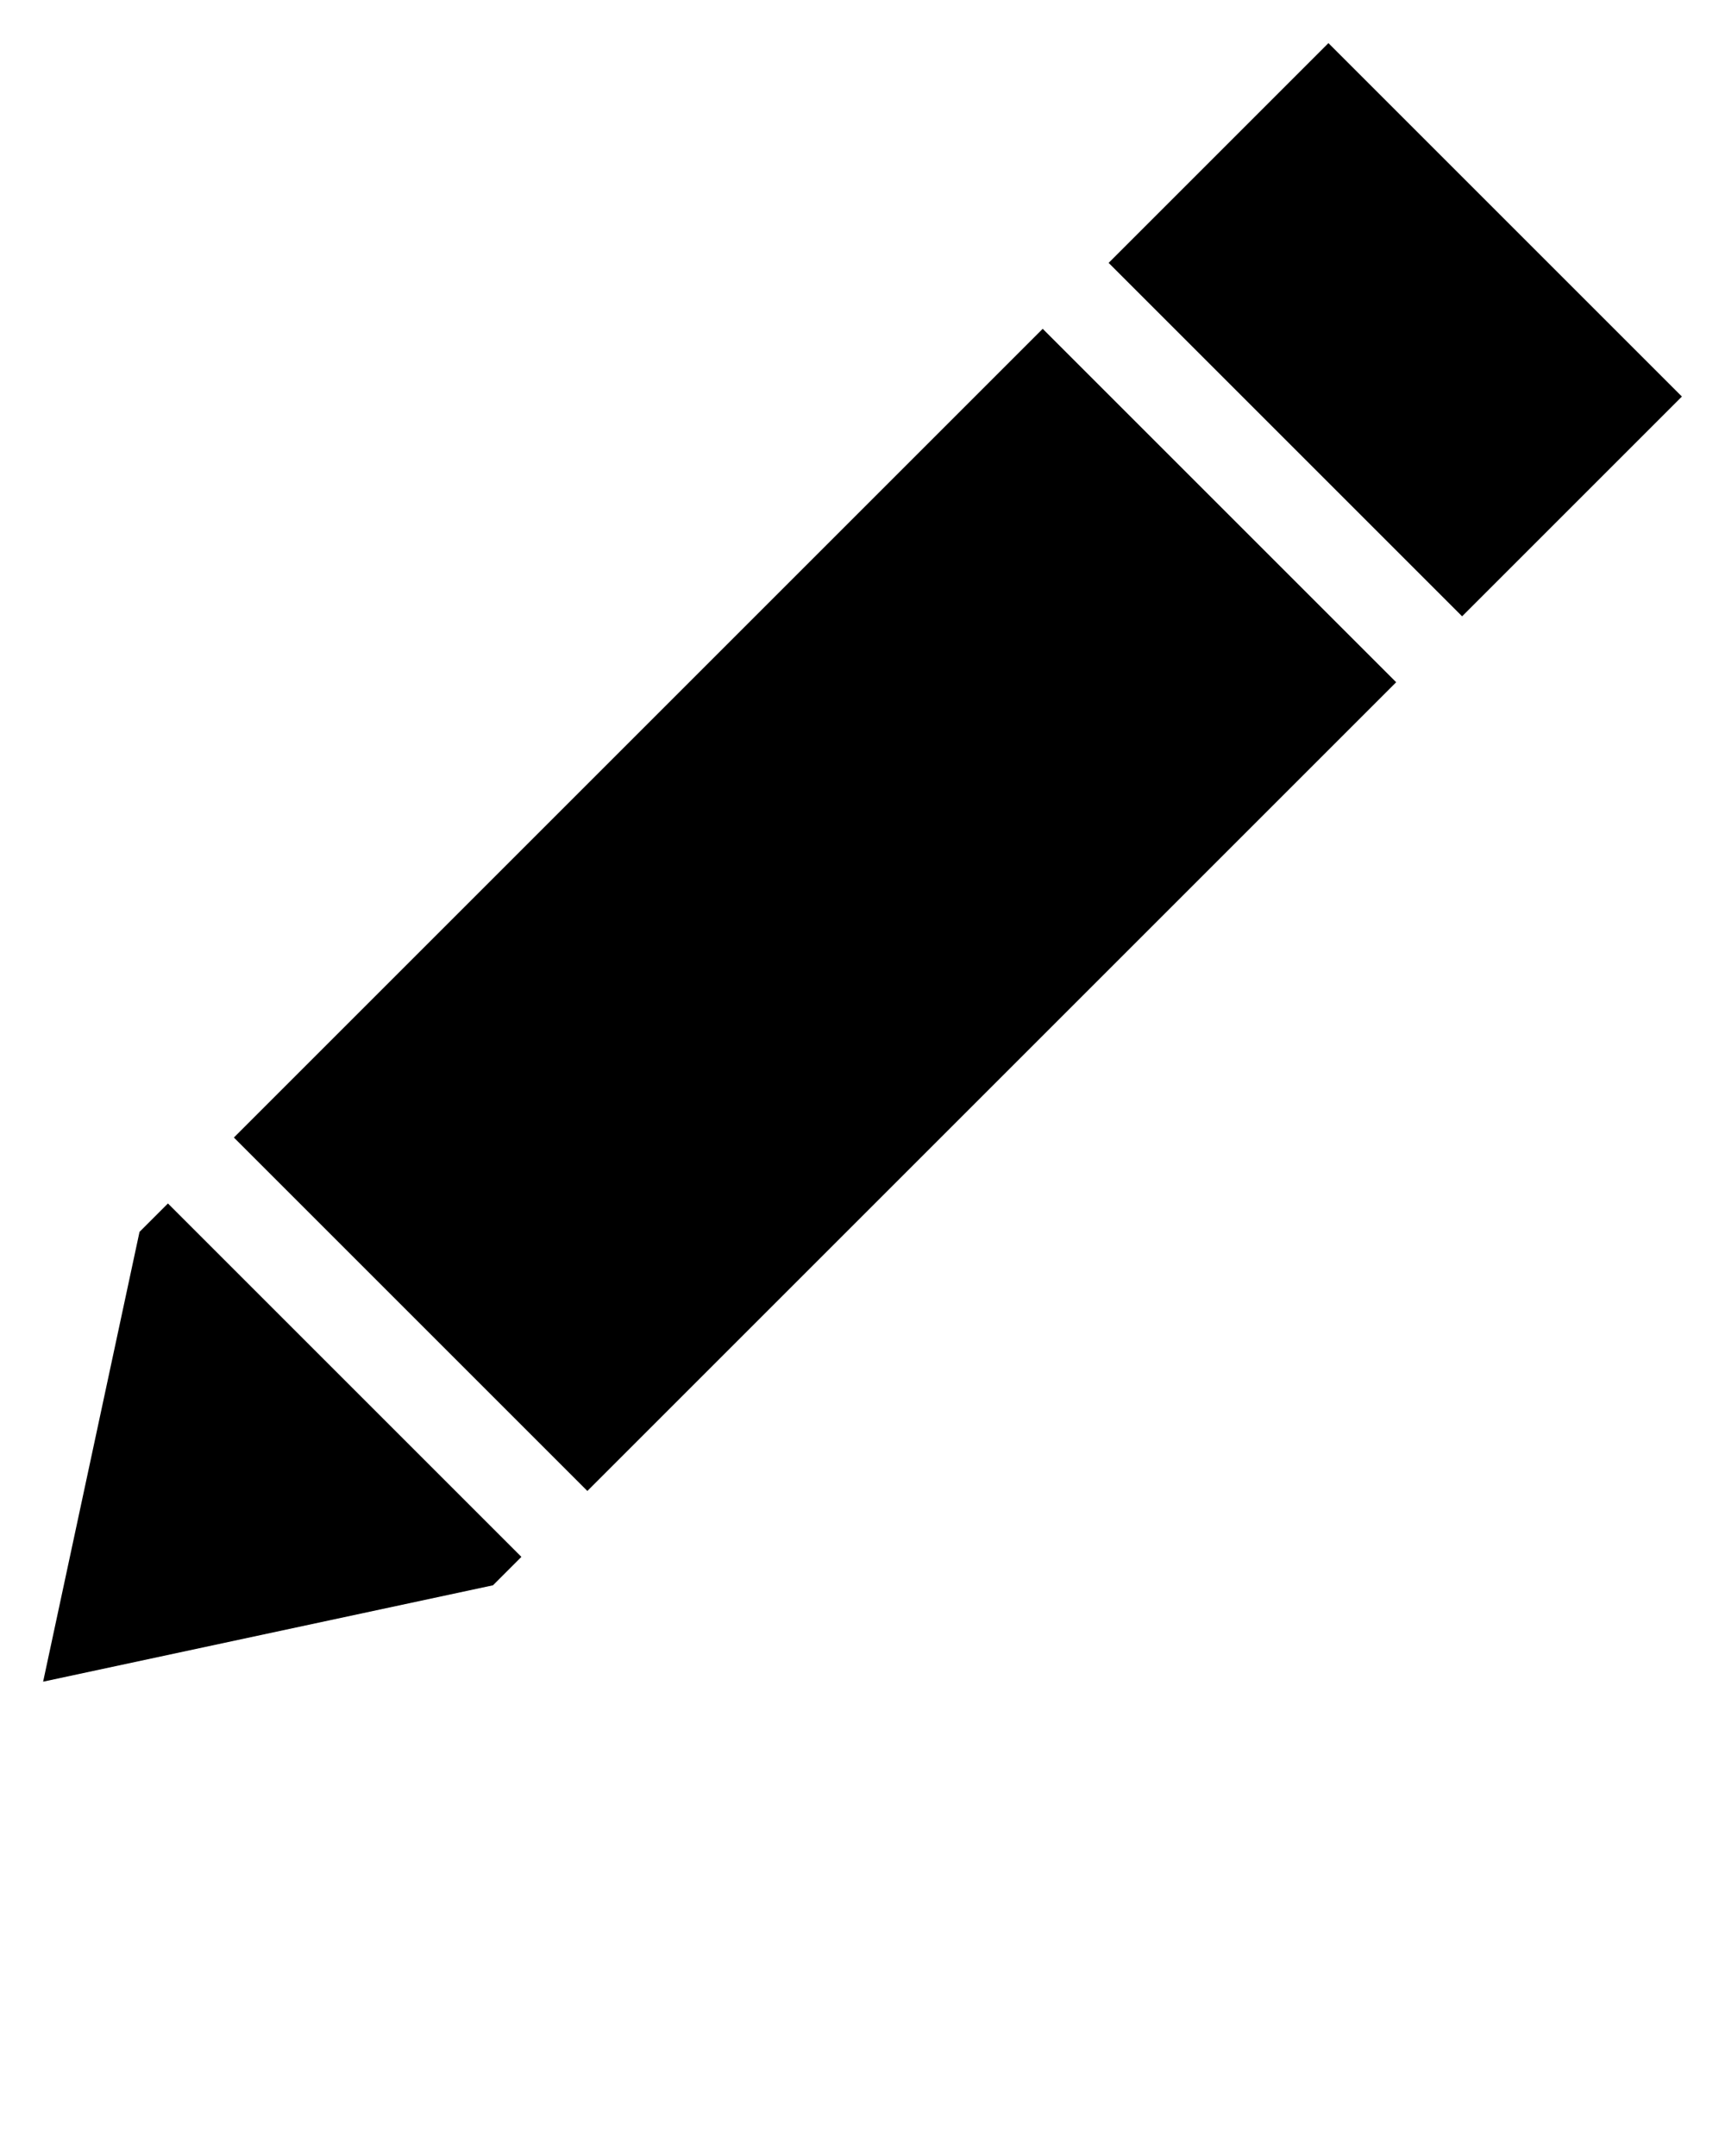 <svg xmlns="http://www.w3.org/2000/svg" data-name="Layer 1" viewBox="0 0 100 125" x="0px" y="0px"><title>Edit</title><rect x="14.092" y="38.264" width="66.311" height="28.978" transform="translate(-23.463 48.86) rotate(-45)"/><rect x="71.875" y="4.627" width="18.019" height="28.978" transform="translate(10.174 62.793) rotate(-45)"/><polygon points="8.088 71.422 2.5 97.5 28.578 91.912 30.226 90.264 9.736 69.774 8.088 71.422"/></svg>